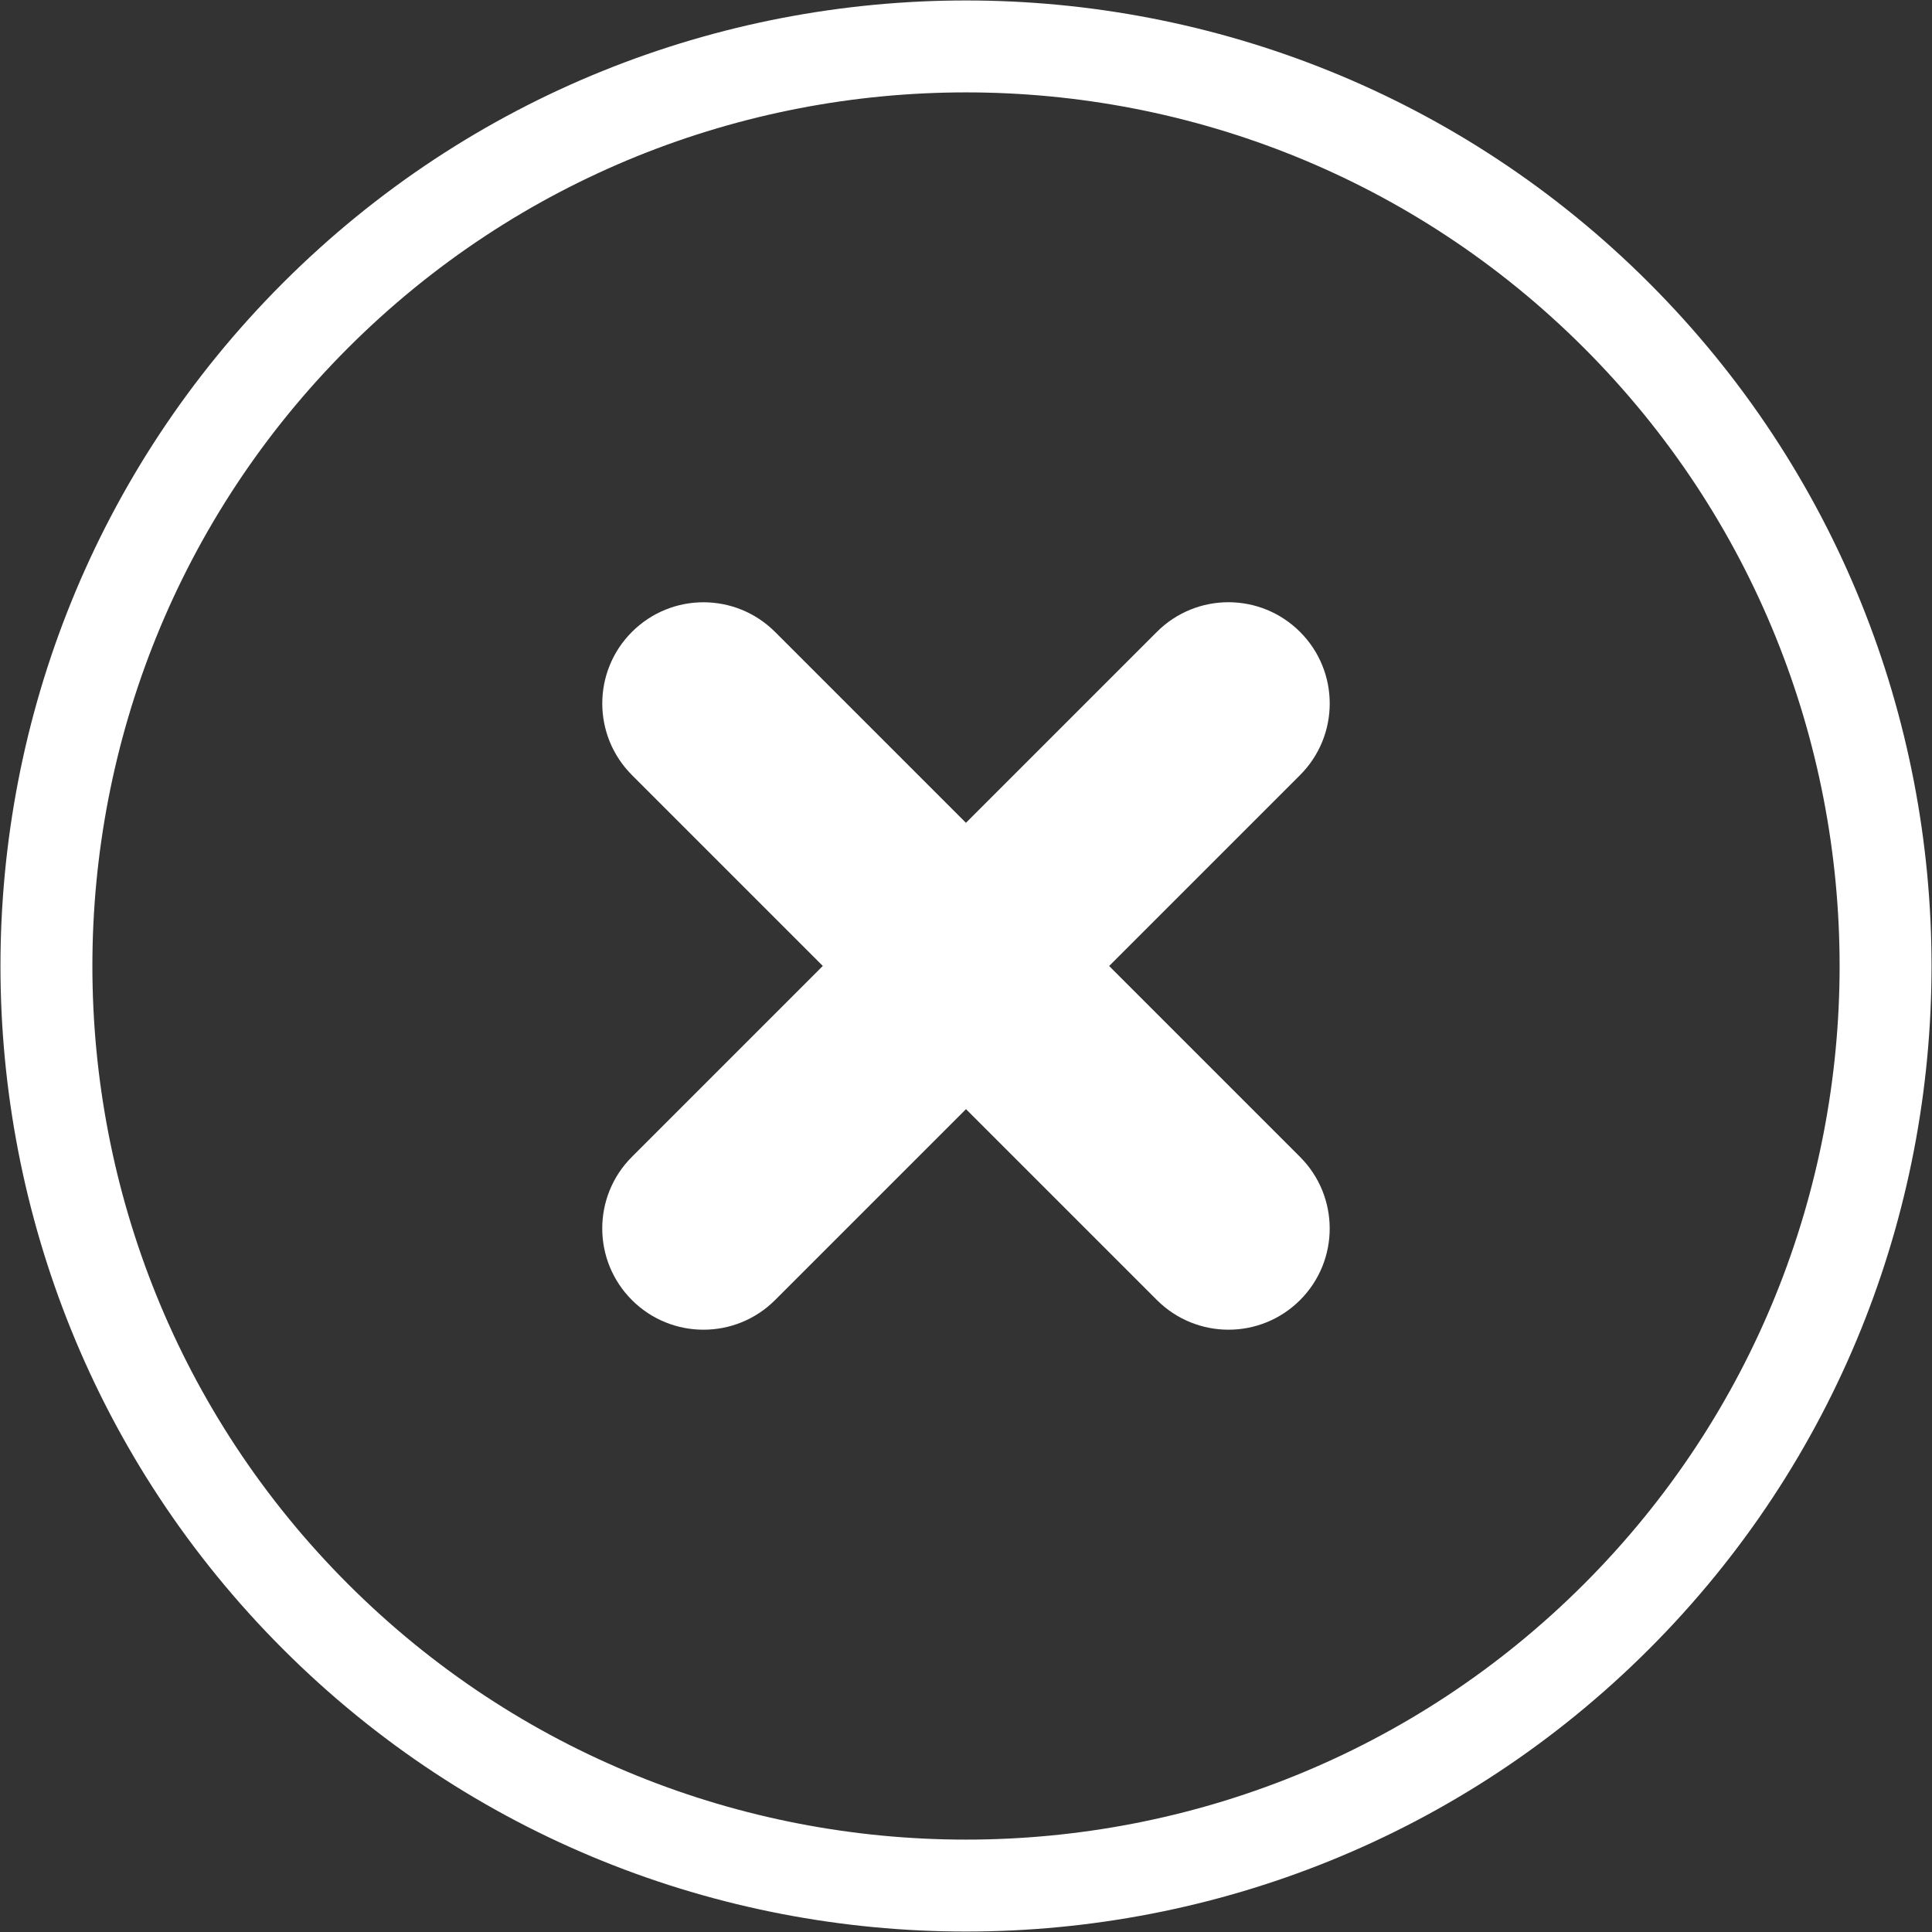
<svg width="26px" height="26px" viewBox="0 0 26 26" version="1.1" xmlns="http://www.w3.org/2000/svg" xmlns:xlink="http://www.w3.org/1999/xlink">
    <rect x="0" y="0" width="26" height="26" fill="#333333" stroke="none"/>
    <!-- Generator: Sketch 43.2 (39069) - http://www.bohemiancoding.com/sketch -->
    <desc>Created with Sketch.</desc>
    <defs></defs>
    <g id="desktop-hd" stroke="none" stroke-width="1" fill="none" fill-rule="evenodd">
        <g id="Modal-Renovar-Profissional" transform="translate(-1051, -196)" fill="#FFFFFF">
            <g id="Add-my-casting" transform="translate(1064, 209) rotate(45) translate(-1064, -209) translate(1051, 196)">
                <path d="M17.995,11.638 L14.362,11.638 L14.362,8.004 C14.362,7.251 13.752,6.642 13,6.642 C12.247,6.642 11.637,7.251 11.637,8.004 L11.637,11.638 L8.005,11.638 C7.252,11.638 6.642,12.247 6.642,13 C6.642,13.753 7.252,14.362 8.005,14.362 L11.637,14.362 L11.637,17.996 C11.637,18.748 12.247,19.358 13,19.358 C13.752,19.358 14.362,18.748 14.362,17.996 L14.362,14.362 L17.995,14.362 C18.747,14.362 19.358,13.753 19.358,13 C19.358,12.247 18.747,11.638 17.995,11.638" id="Fill-1"></path>
                <path d="M13,1.238 C6.514,1.238 1.238,6.514 1.238,13 C1.238,19.486 6.514,24.762 13,24.762 C19.486,24.762 24.762,19.486 24.762,13 C24.762,6.514 19.486,1.238 13,1.238 M13,26 C5.832,26 0,20.168 0,13 C0,5.832 5.832,0 13,0 C20.168,0 26,5.832 26,13 C26,20.168 20.168,26 13,26" id="Fill-3"></path>
            </g>
        </g>
    </g>
</svg>